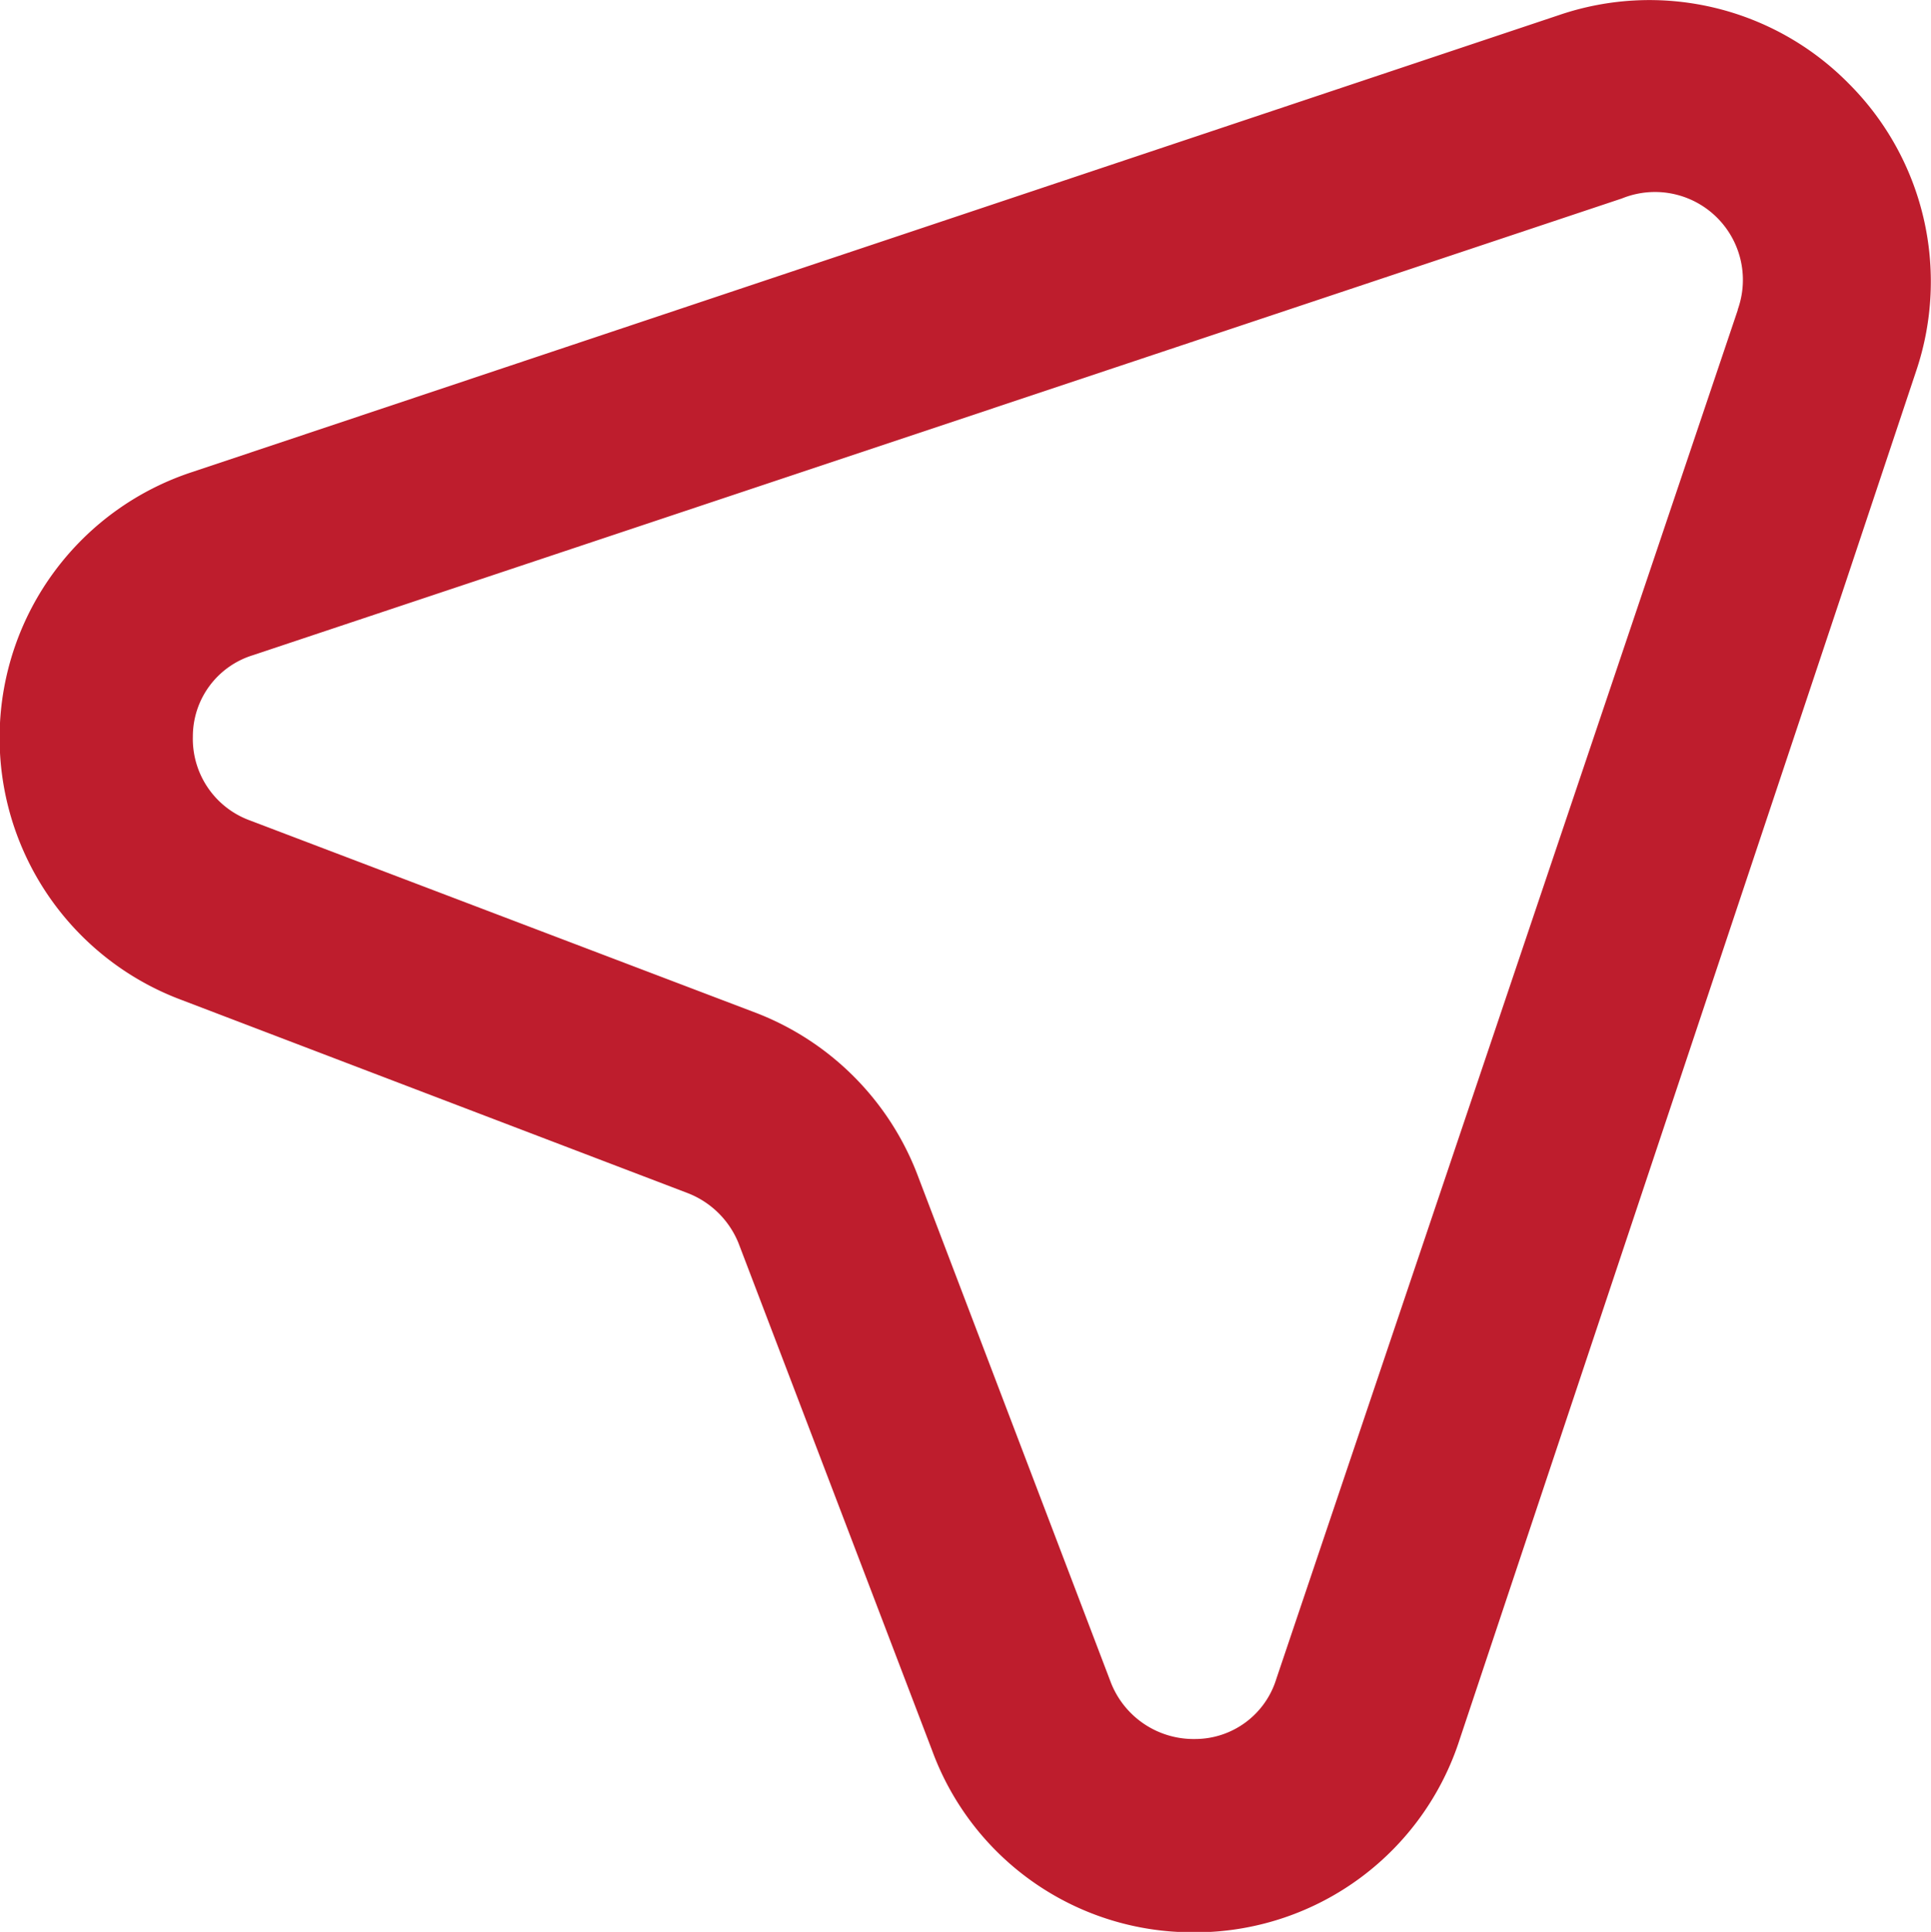 <svg xmlns="http://www.w3.org/2000/svg" width="14.498" height="14.503" viewBox="0 0 14.498 14.503">
  <path id="location-arrow" d="M15.883,2.622a2.1,2.1,0,0,0-2.175-.515L3.45,5.536A2.1,2.1,0,0,0,3.363,9.5l3.8,1.45h0a.674.674,0,0,1,.384.377L9,15.134A2.081,2.081,0,0,0,10.961,16.5h.051a2.088,2.088,0,0,0,1.95-1.45L16.39,4.775A2.1,2.1,0,0,0,15.883,2.622Zm-.834,1.7L11.584,14.6a.638.638,0,0,1-.609.449.667.667,0,0,1-.631-.42l-1.45-3.806A2.11,2.11,0,0,0,7.684,9.6L3.878,8.153a.652.652,0,0,1-.428-.631A.638.638,0,0,1,3.9,6.913L14.179,3.484a.66.66,0,0,1,.87.834Z" transform="translate(-2.002 -1.994)" fill="#be1d2d"/>
</svg>
